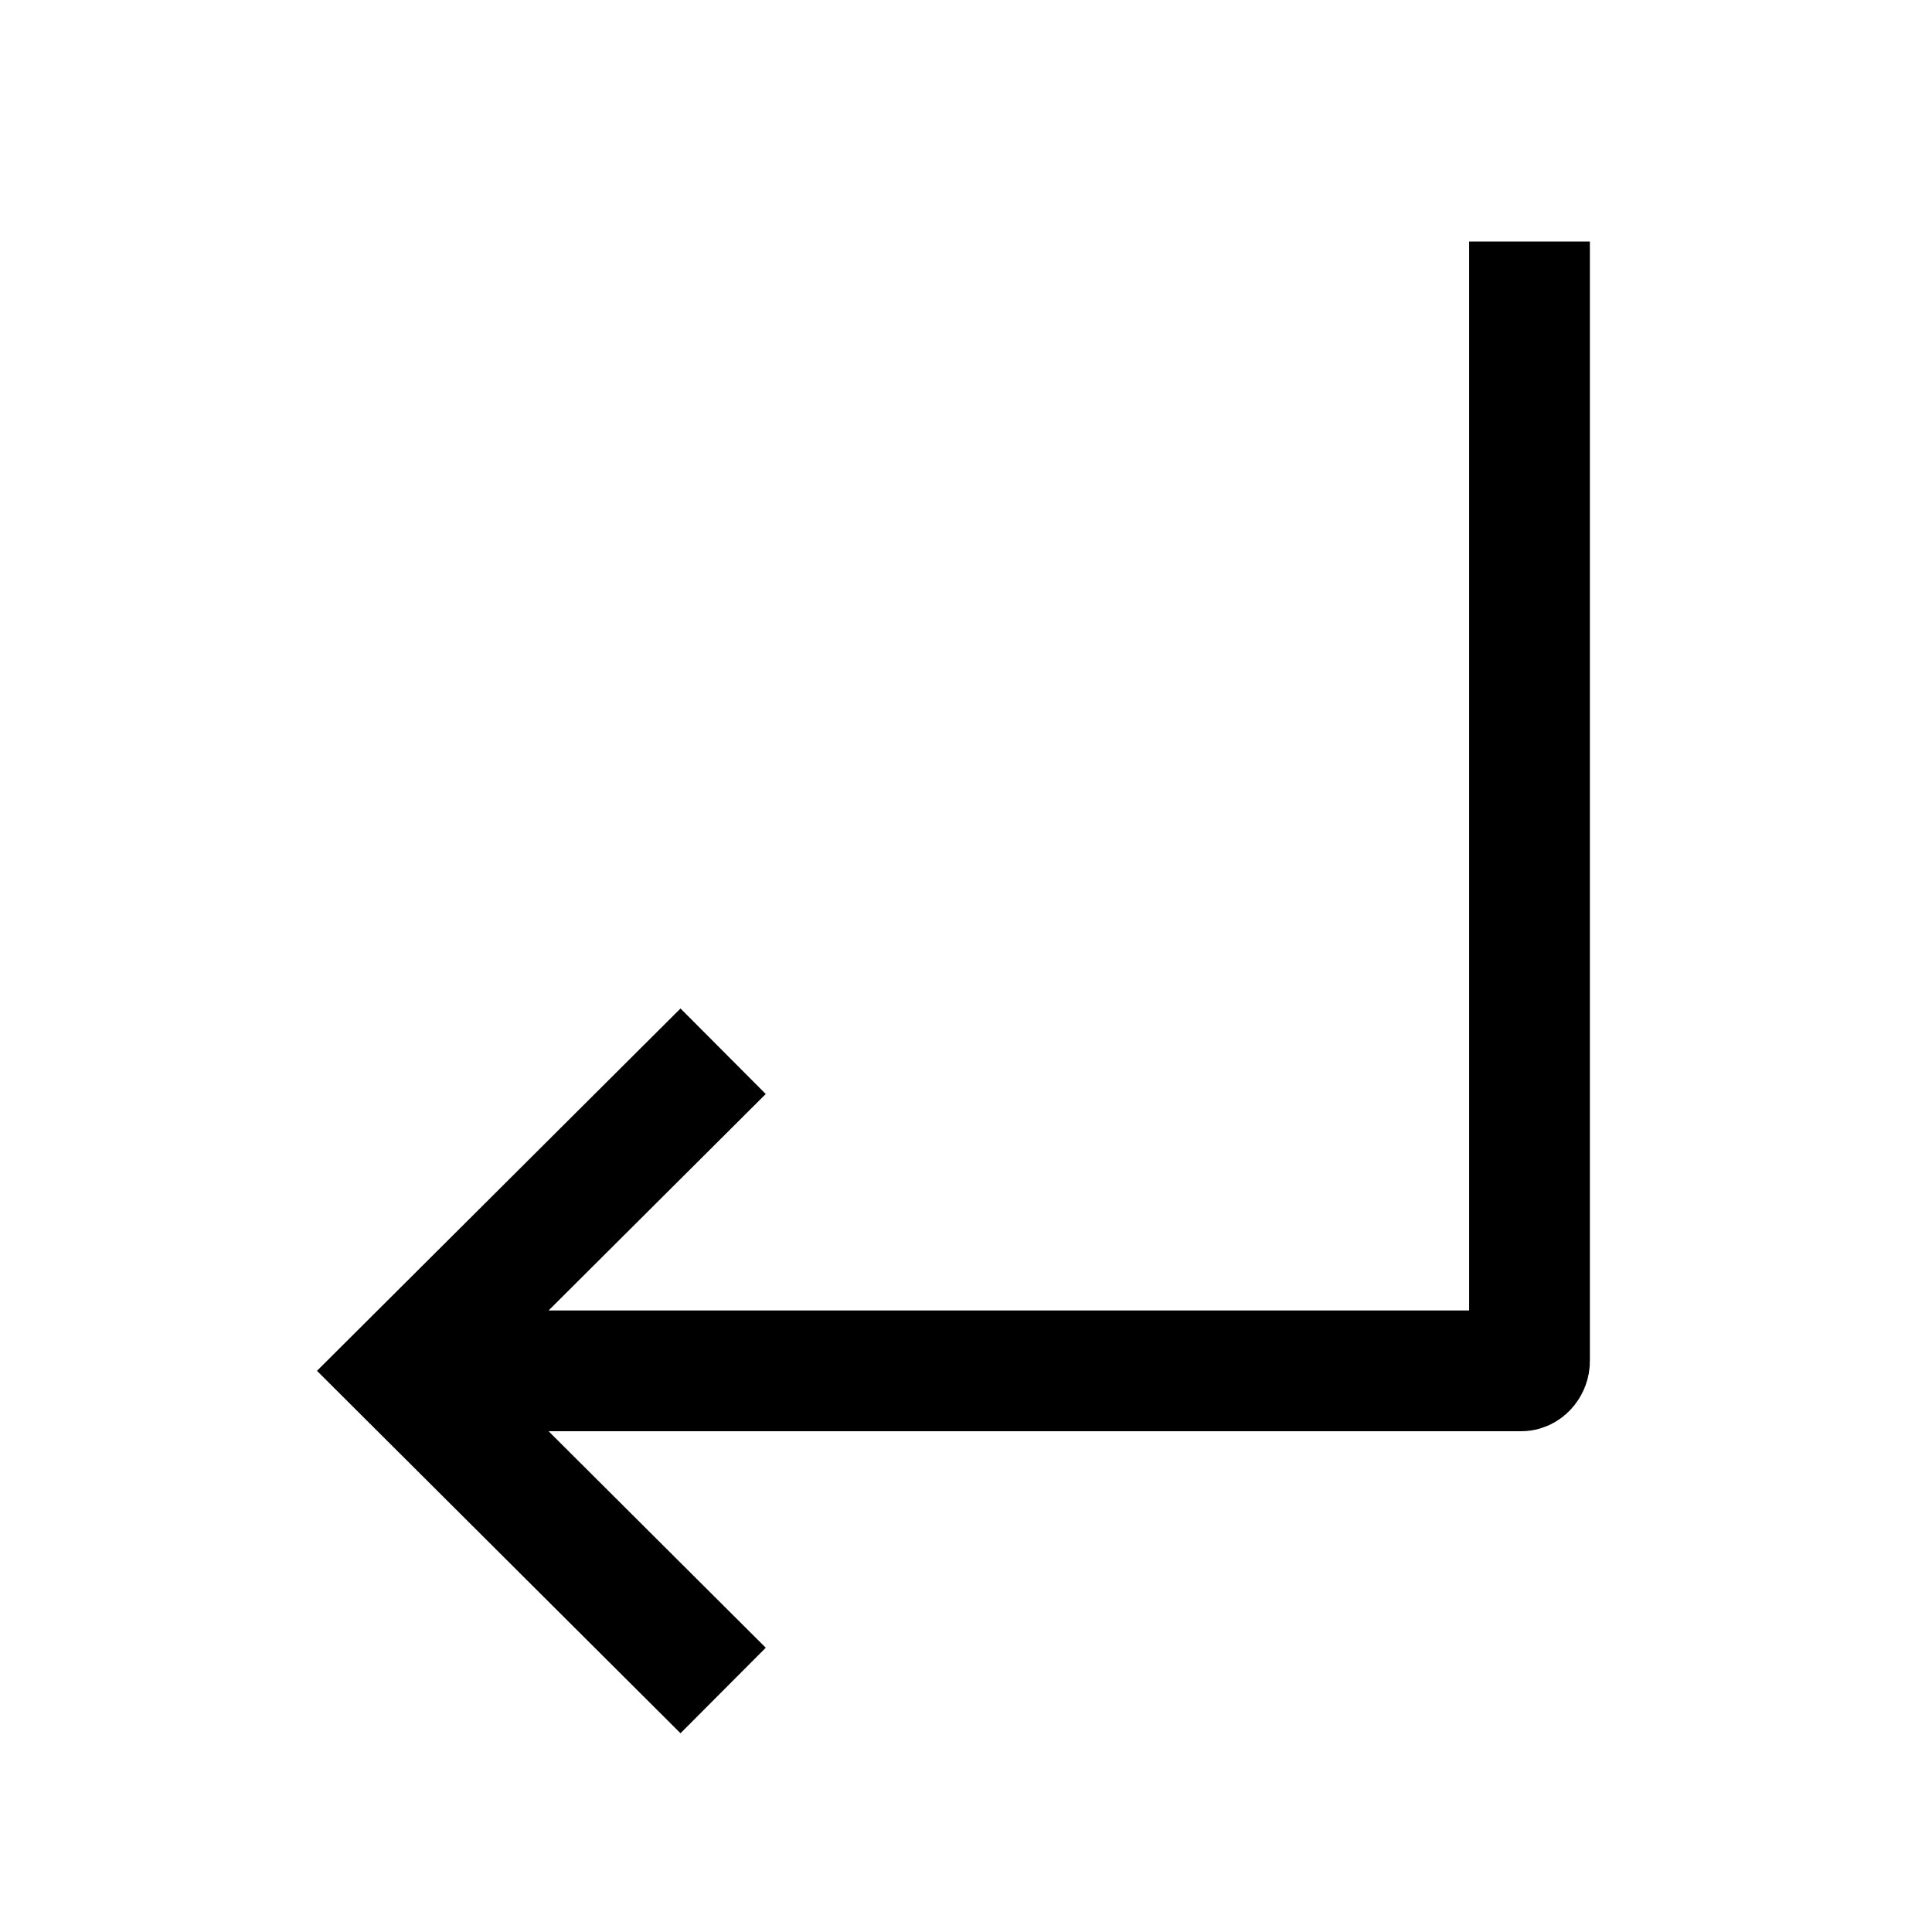 <svg width="24" height="24" viewBox="0 0 24 24" fill="none" xmlns="http://www.w3.org/2000/svg">
    <path d="M8.983 13.059L5 17.029L8.983 21M19 3V16.91C19 16.965 18.955 17.029 18.899 17.029H5.353" stroke="currentColor" stroke-width="1.5"/>
</svg>
